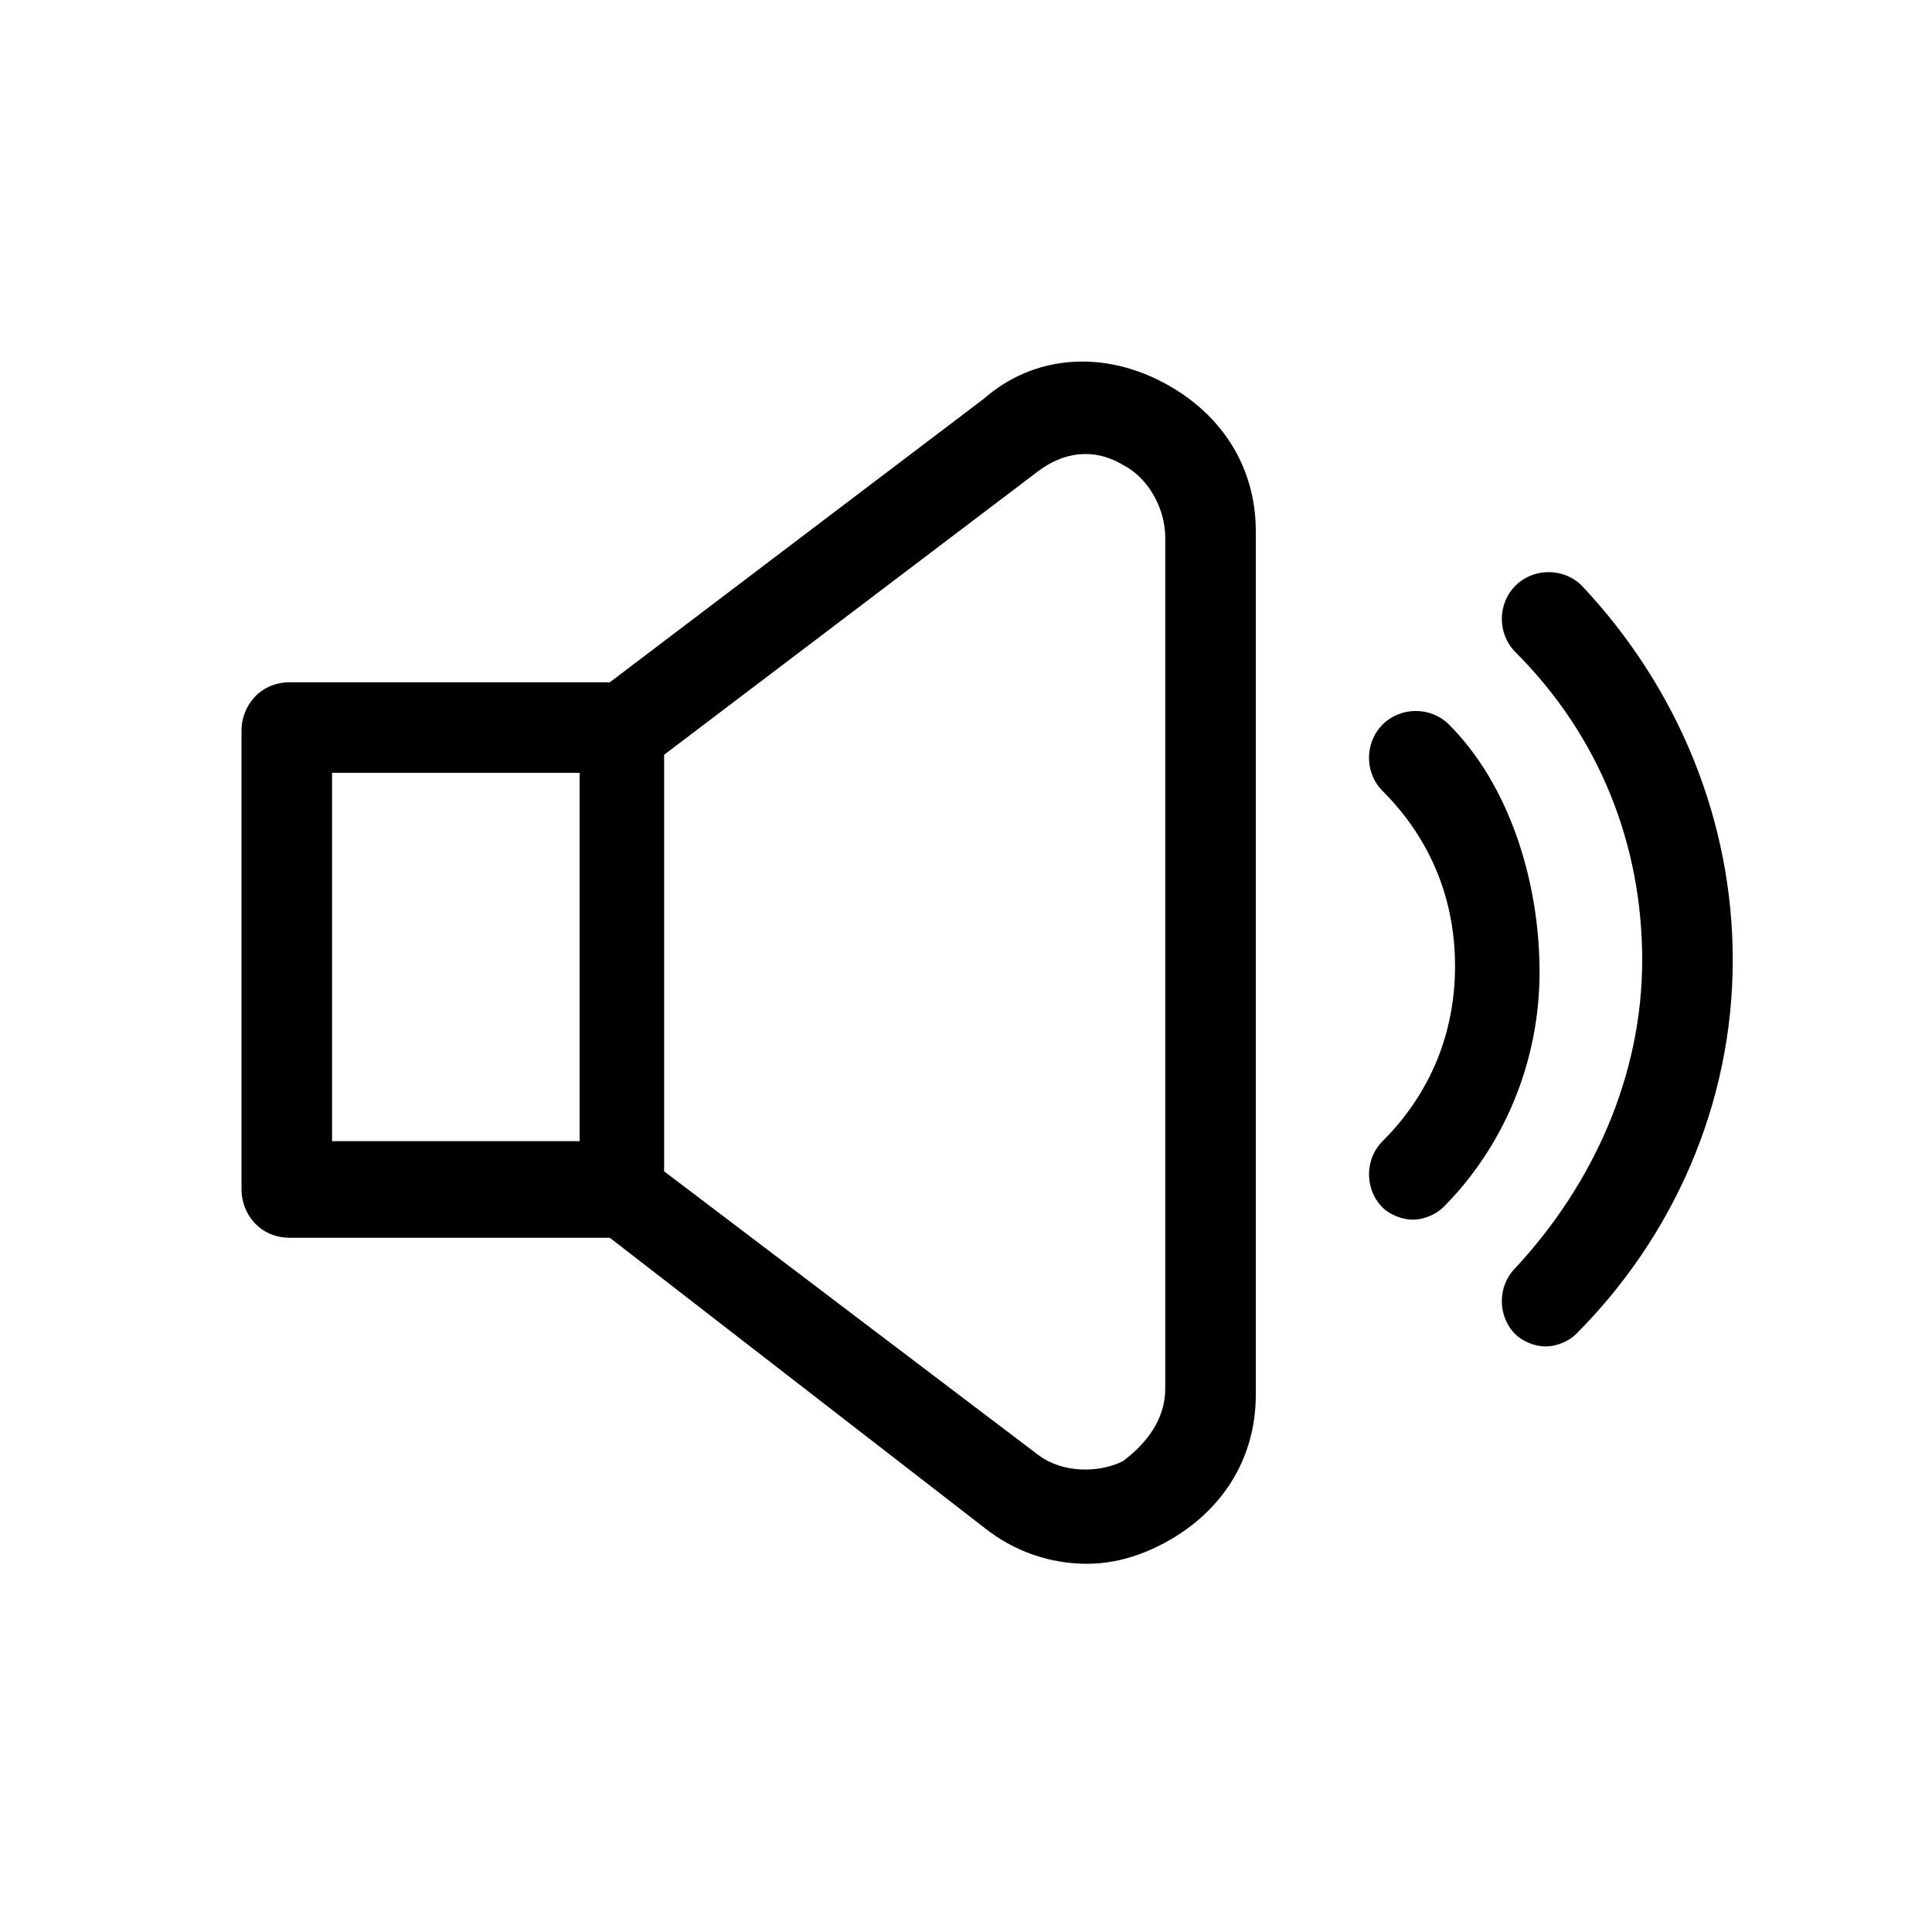 <svg width="32" height="32" viewBox="0 0 32 32" fill="none" xmlns="http://www.w3.org/2000/svg">
<path d="M19.2 6.301C18.2 5.801 17.1 5.901 16.3 6.601L10.1 11.301H4.8C4.3 11.301 4 11.701 4 12.101V19.701C4 20.101 4.3 20.501 4.8 20.501H10.1L16.3 25.301C16.8 25.701 17.4 25.901 18 25.901C18.4 25.901 18.8 25.801 19.2 25.601C20.2 25.101 20.8 24.201 20.8 23.101V8.801C20.8 7.701 20.2 6.801 19.2 6.301ZM9.6 18.901H5.5V12.801H9.6V18.901ZM19.3 23.001C19.3 23.501 19 23.901 18.6 24.201C18.2 24.401 17.6 24.401 17.2 24.101L11 19.401V12.501L17.2 7.801C17.6 7.501 18.1 7.401 18.6 7.701C19 7.901 19.3 8.401 19.3 8.901V23.001Z" fill="black"/>
<path d="M24 12.001C23.7 11.701 23.2 11.701 22.9 12.001C22.6 12.301 22.6 12.801 22.9 13.101C23.7 13.901 24.1 14.901 24.1 16.001C24.1 17.101 23.7 18.101 22.9 18.901C22.6 19.201 22.6 19.701 22.9 20.001C23 20.101 23.2 20.201 23.4 20.201C23.6 20.201 23.8 20.101 23.9 20.001C24.9 19.001 25.5 17.601 25.5 16.101C25.5 14.601 25 13.001 24 12.001Z" fill="black"/>
<path d="M26.2 9.701C25.9 9.401 25.4 9.401 25.1 9.701C24.8 10.001 24.8 10.501 25.1 10.801C26.5 12.201 27.2 14.001 27.2 15.901C27.2 17.801 26.4 19.601 25.1 21.001C24.8 21.301 24.8 21.801 25.1 22.101C25.2 22.201 25.4 22.301 25.6 22.301C25.8 22.301 26 22.201 26.1 22.101C27.7 20.501 28.7 18.301 28.7 15.901C28.7 13.601 27.8 11.401 26.2 9.701Z" fill="black"/>
</svg>
